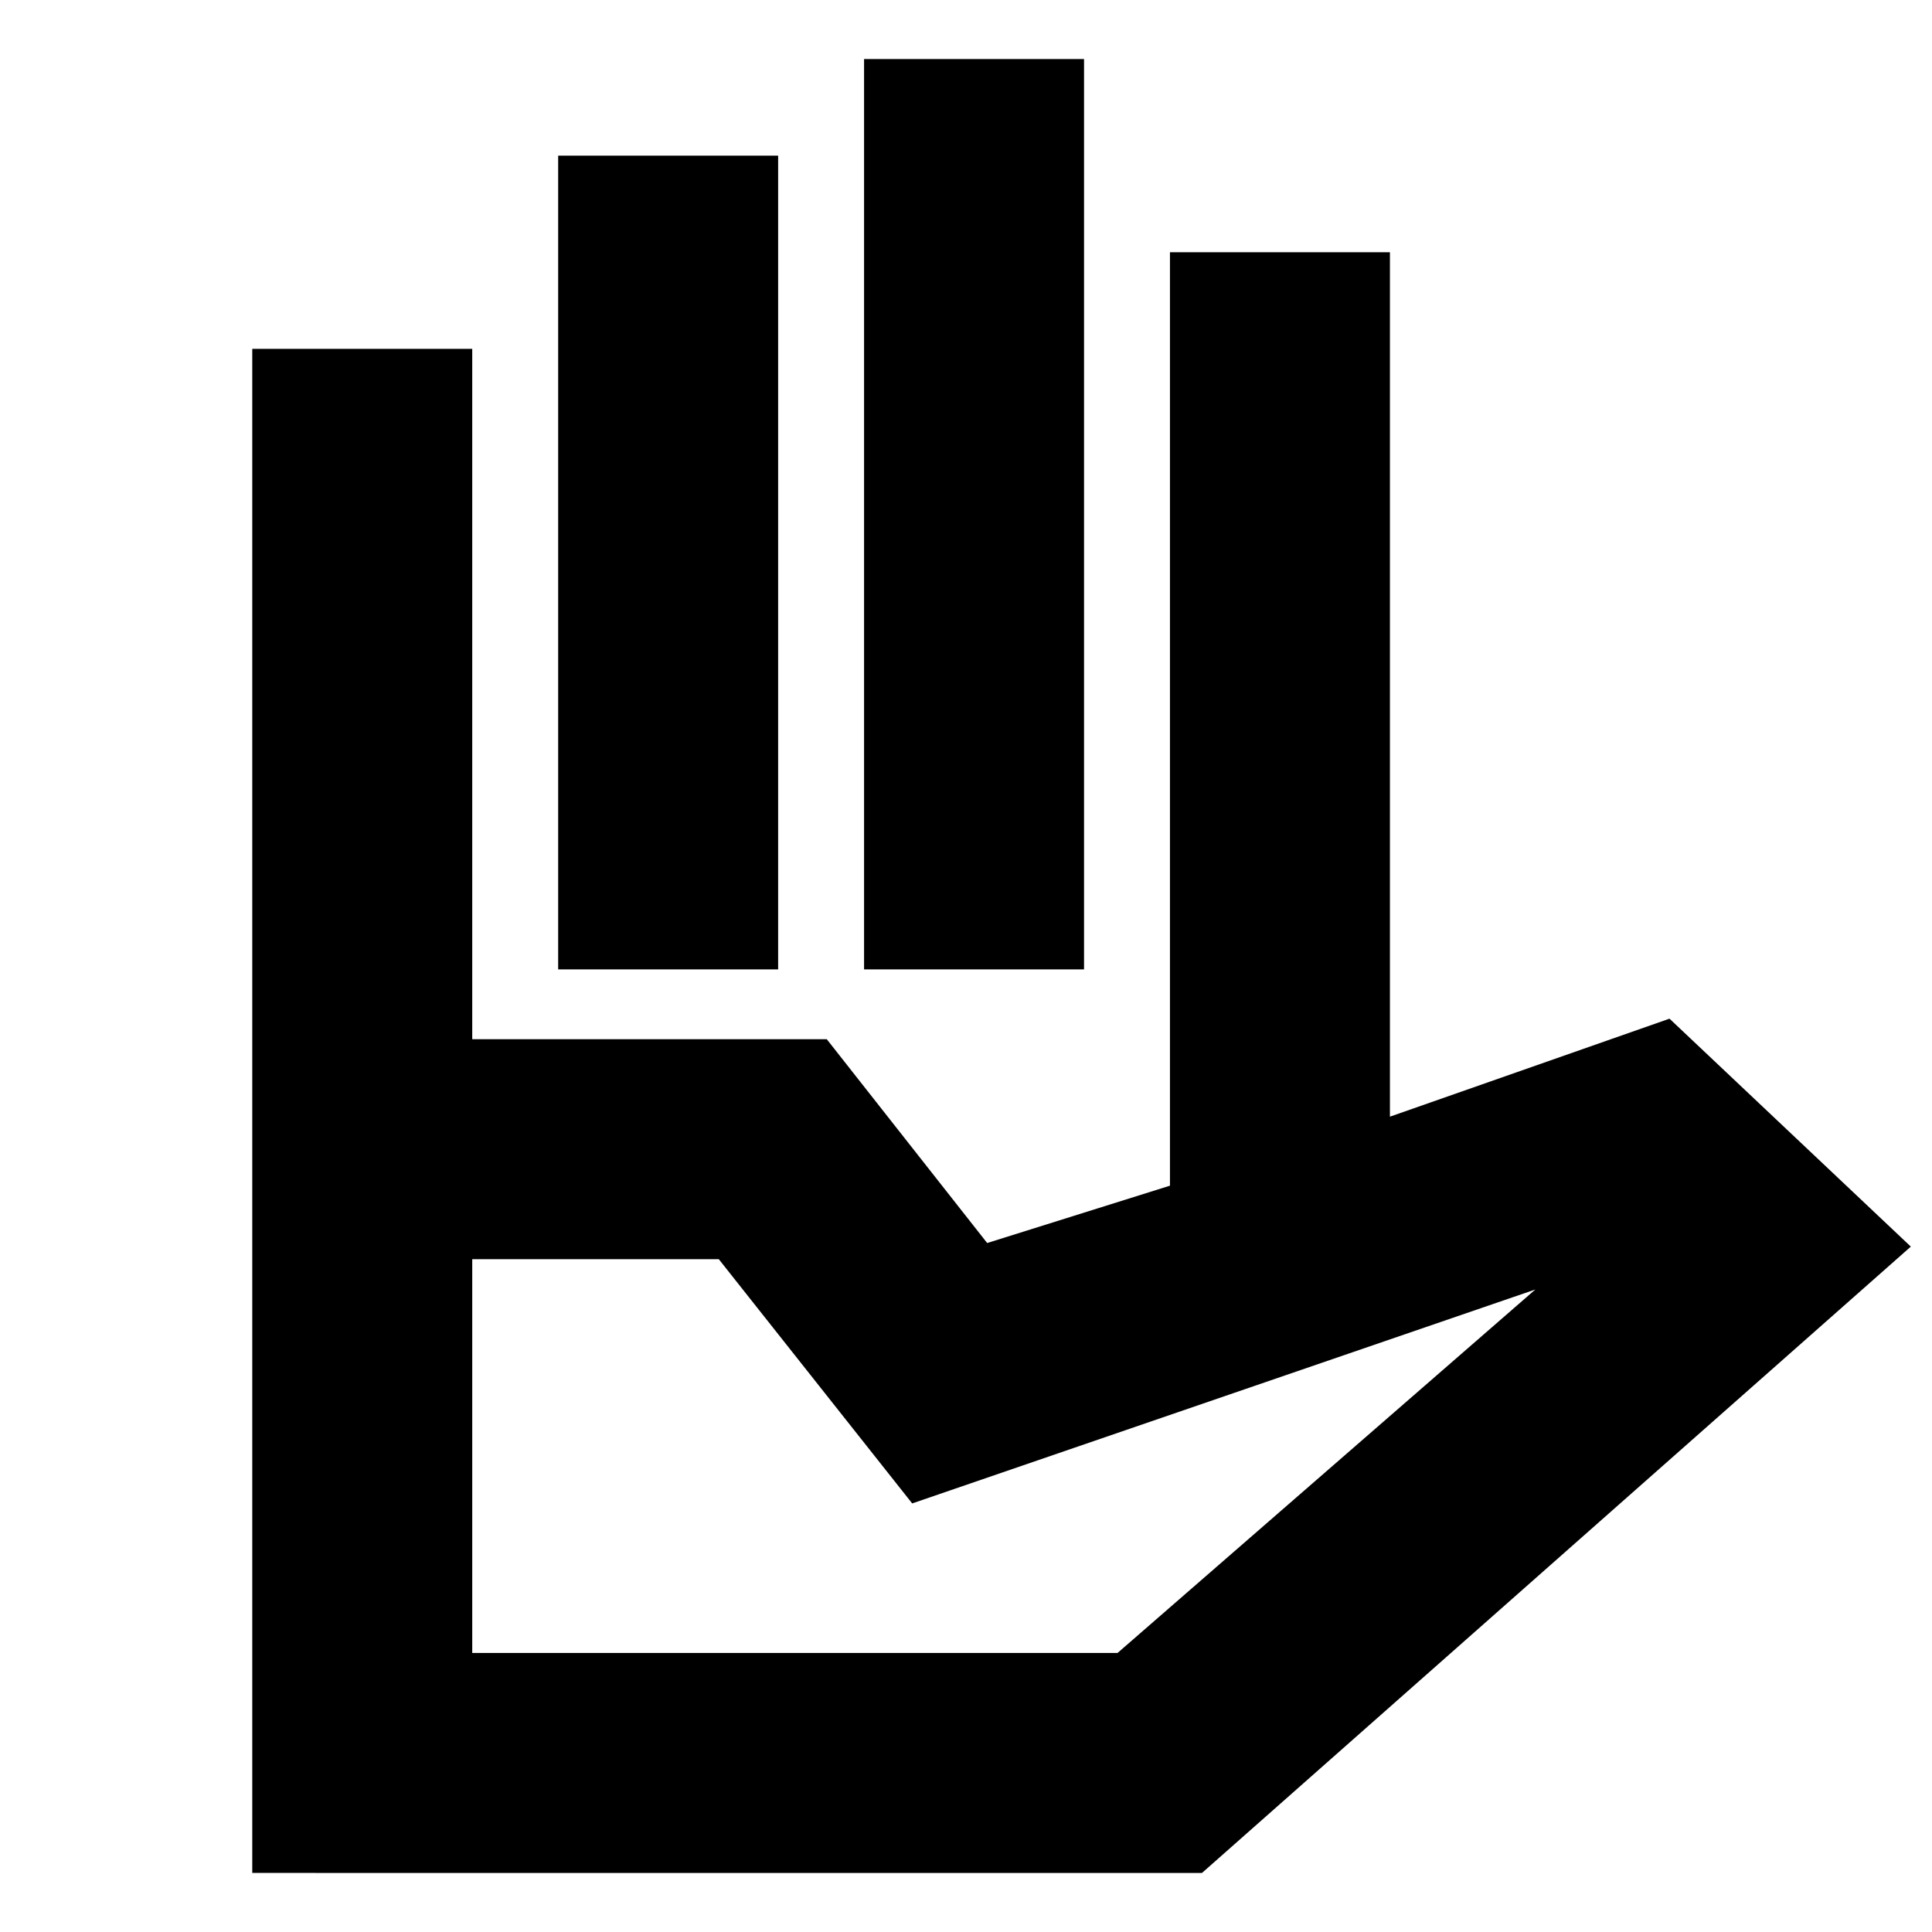 <svg xmlns="http://www.w3.org/2000/svg" height="20" viewBox="0 96 960 960" width="20"><path d="M277.348 577.695V173.348h109.304v404.347H277.348Zm152 0V125.348h109.304v452.347H429.348Zm152 110.652V221.348h109.304v429.52l-109.304 37.479ZM234.652 917.348h320.652l207.609-180.61-309.652 106.305-96.087-121.348H234.652v195.653ZM125.348 1026.65V612.39h285.478l79.696 101.261 200.13-62.783 138.913-48.696 119.914 113.263-352.218 311.215H125.348Zm109.304-414.26H125.348V269.348h109.304V612.39Zm0-34.695h346.696-346.696Zm0 339.653H555.304 234.652Z"/></svg>